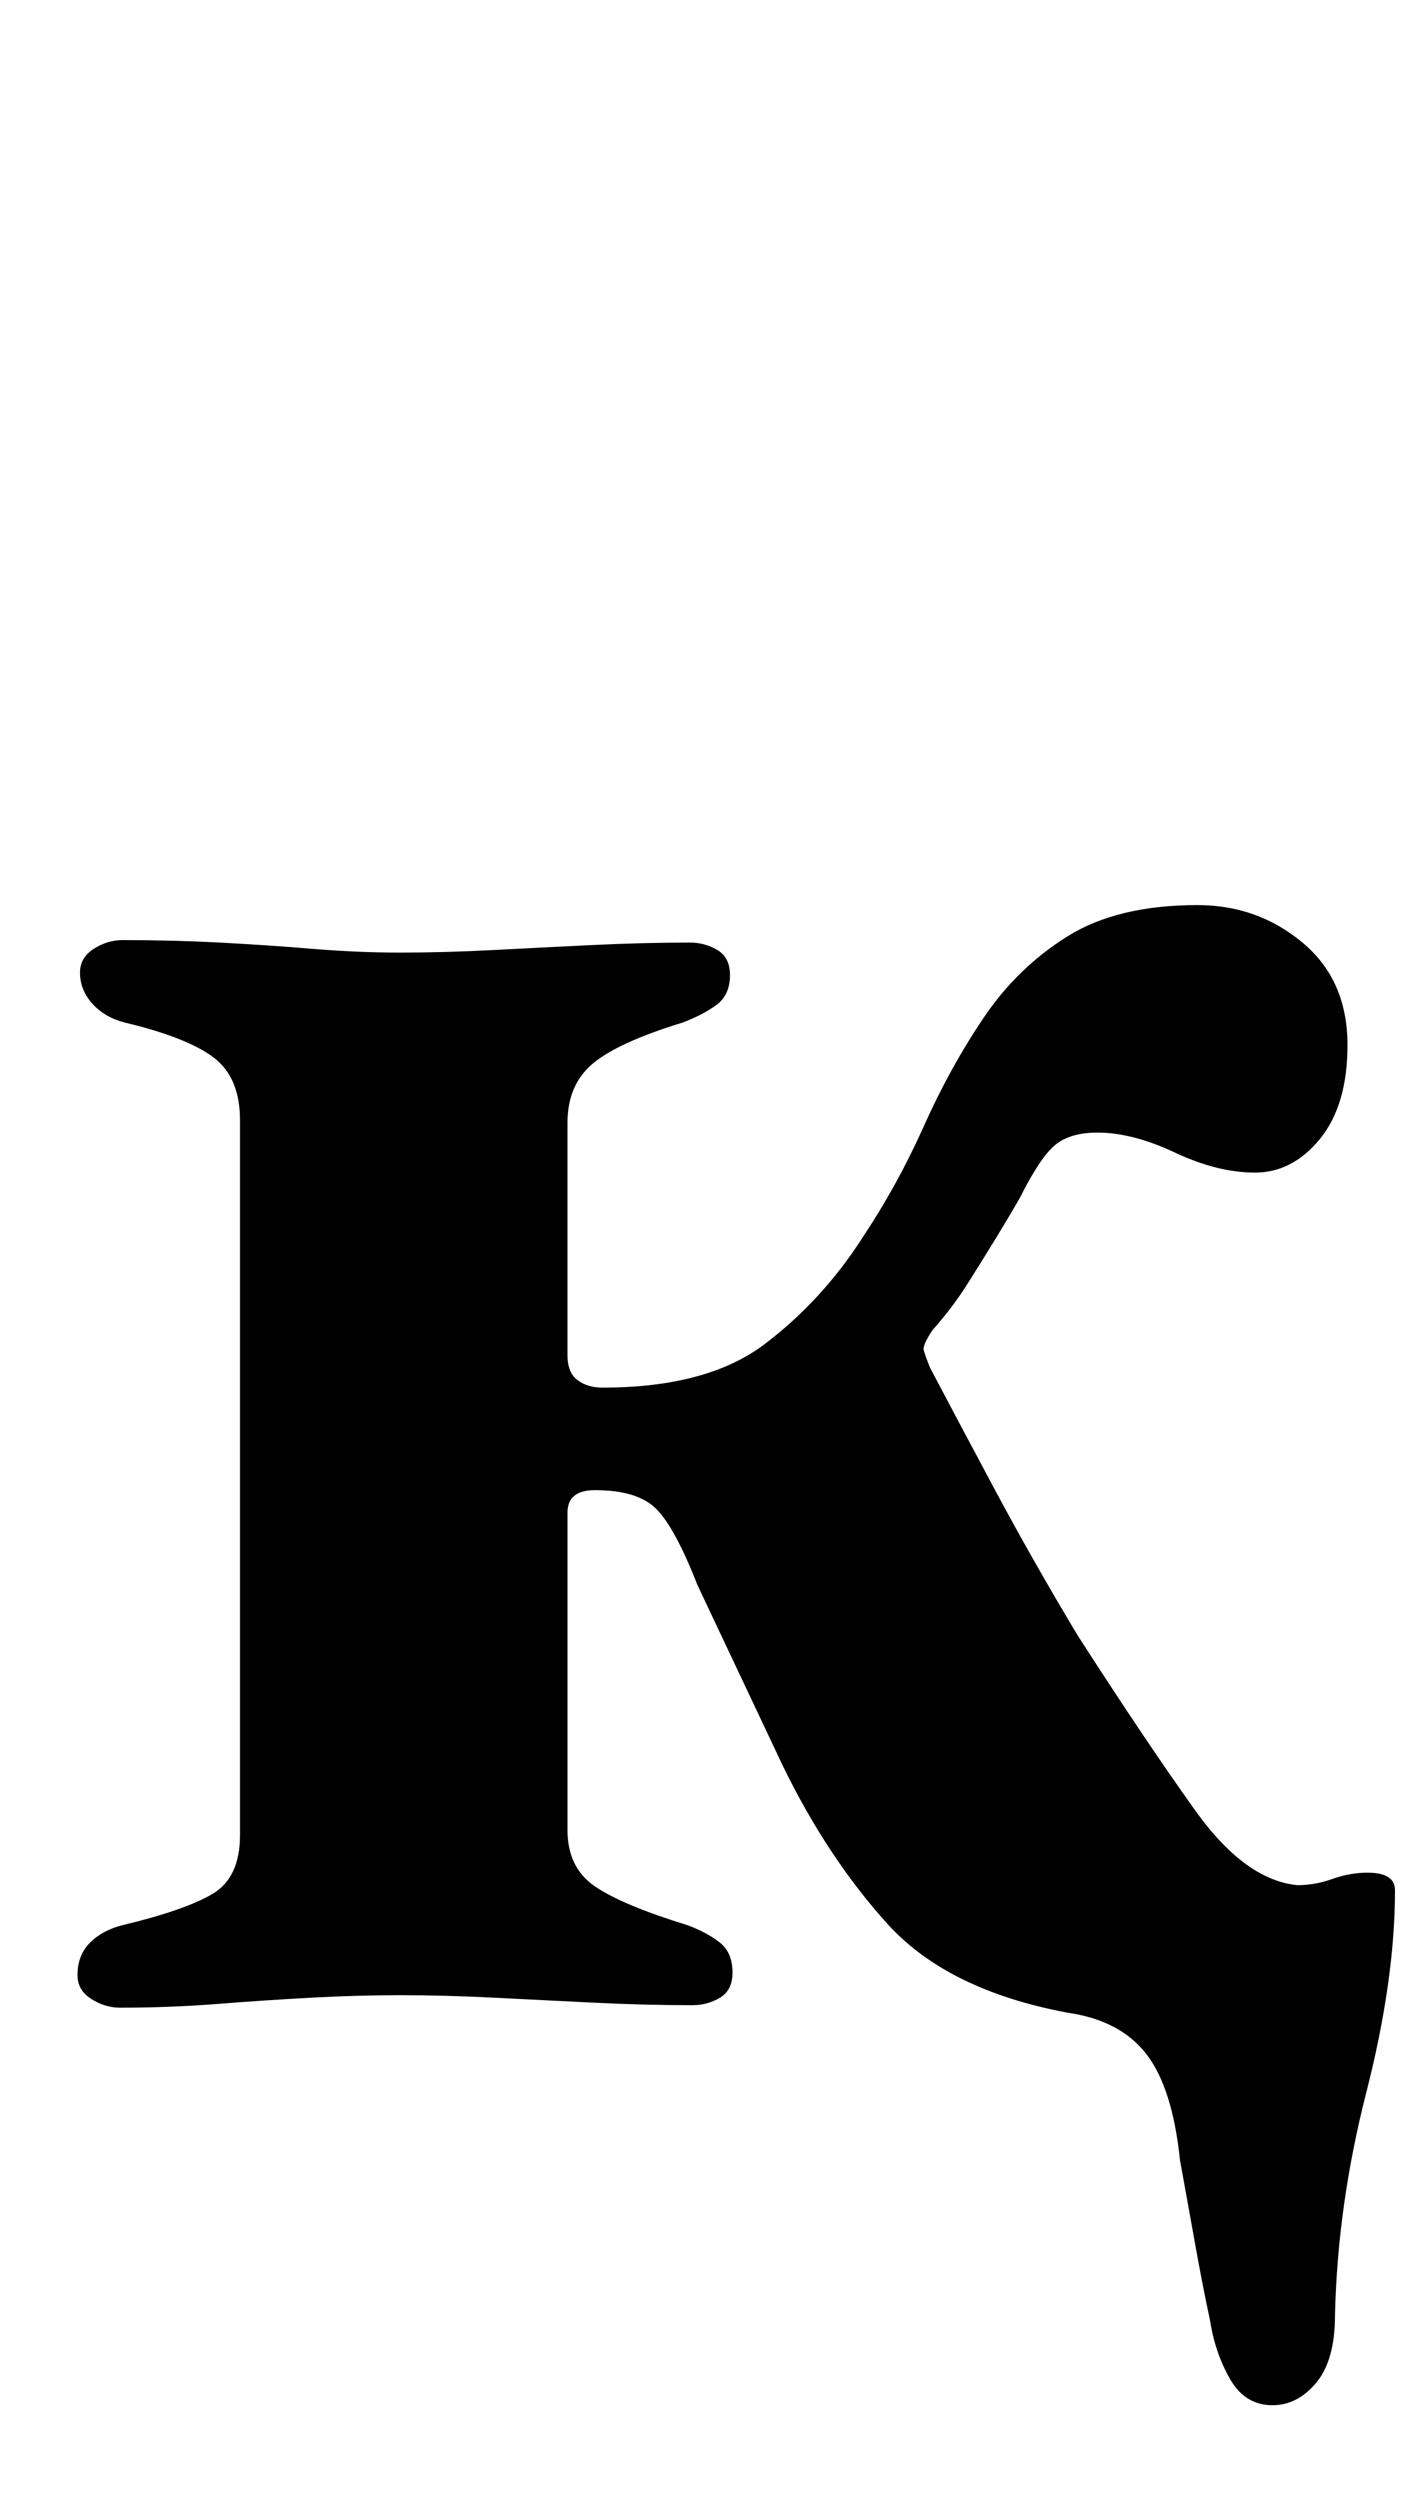 <?xml version="1.0" standalone="no"?>
<!DOCTYPE svg PUBLIC "-//W3C//DTD SVG 1.1//EN" "http://www.w3.org/Graphics/SVG/1.1/DTD/svg11.dtd" >
<svg xmlns="http://www.w3.org/2000/svg" xmlns:xlink="http://www.w3.org/1999/xlink" version="1.1" viewBox="-10 0 568 1000">
  <g transform="matrix(1 0 0 -1 0 800)">
   <path fill="currentColor"
d="M499 -162q-11 0 -17 10.5t-8 23.5q-3 14 -5.5 28t-6.5 36q-3 29 -13.5 42.5t-31.5 16.5q-48 9 -72 35.5t-42 63.5l-34 72q-9 23 -16.5 30.5t-24.5 7.5q-11 0 -11 -9v-127q0 -15 11 -22.5t37 -15.5q8 -3 13 -7t5 -12q0 -7 -5 -10t-11 -3q-19 0 -39.5 1t-40 2t-37.5 1
q-17 0 -35.5 -1t-37.5 -2.5t-39 -1.5q-6 0 -11.5 3.5t-5.5 9.5q0 8 5 13t13 7q25 6 36 12.5t11 23.5v286q0 17 -10.5 25t-35.5 14q-8 2 -13 7.5t-5 12.5q0 6 5.5 9.5t11.5 3.5q20 0 39 -1t37 -2.5t35 -1.5q18 0 37 1t39.5 2t39.5 1q6 0 11 -3t5 -10q0 -8 -5.5 -12t-13.5 -7
q-26 -8 -36 -16.5t-10 -23.5v-93q0 -7 4 -10t10 -3q42 0 65 17.5t39 42.5q14 21 24.5 44.5t24 43.5t33.5 32.5t52 12.5q24 0 42 -15t18 -41q0 -24 -11 -37.5t-26 -13.5t-32 8t-31 8q-11 0 -17 -5t-14 -21q-4 -7 -9.5 -16t-11.5 -18.5t-14 -18.5q-4 -6 -3.5 -8t2.5 -7
q10 -19 25.5 -48t33.5 -59q27 -42 47 -70t41 -30q7 0 14 2.5t14 2.5q11 0 11 -7q0 -36 -11.5 -81t-12.5 -89q0 -18 -7.5 -27t-17.5 -9z" />
  </g>

</svg>
